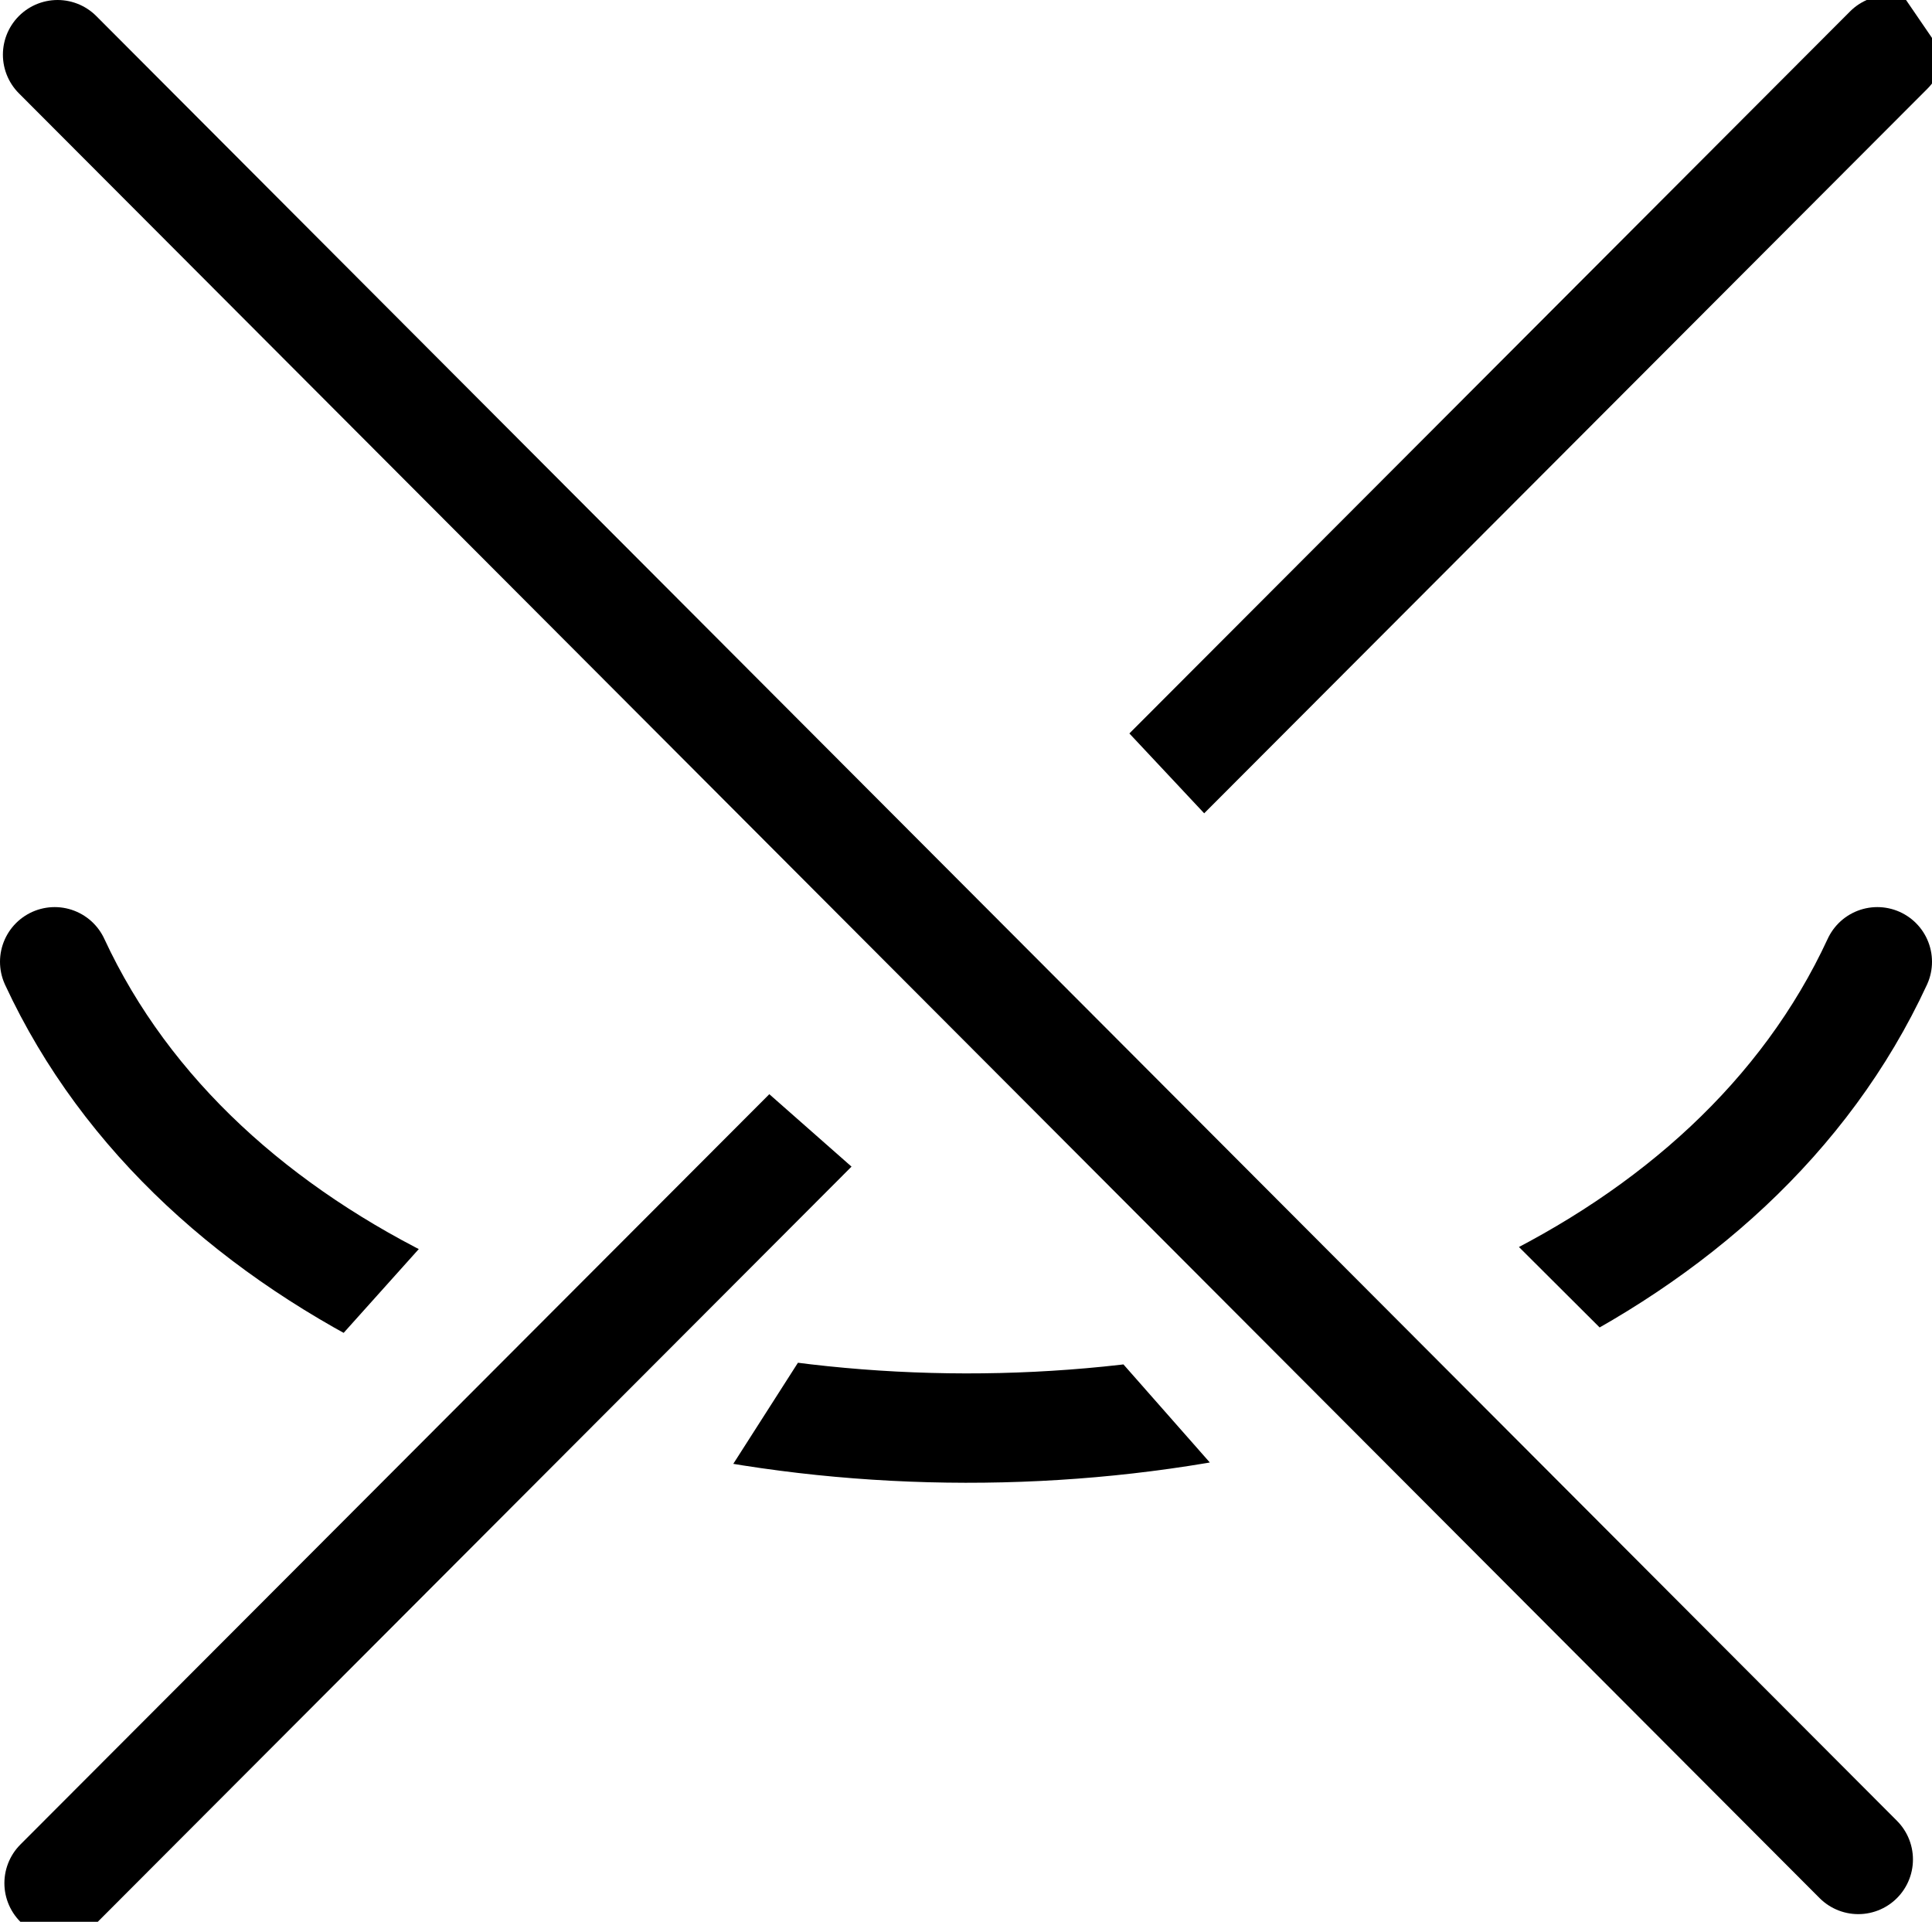 <!-- Created with Vectornator (http://vectornator.io/) -->
<svg xmlns:inkscape="http://www.inkscape.org/namespaces/inkscape" xmlns:sodipodi="http://sodipodi.sourceforge.net/DTD/sodipodi-0.dtd" xmlns="http://www.w3.org/2000/svg" xmlns:svg="http://www.w3.org/2000/svg" xmlns:vectornator="http://vectornator.io" stroke-miterlimit="10" style="clip-rule:evenodd;fill-rule:nonzero;stroke-linecap:round;stroke-linejoin:round" version="1.1" viewBox="0 0 530 527.188" xml:space="preserve" id="svg5" sodipodi:docname="6.svg" inkscape:version="1.3 (0e150ed6c4, 2023-07-21)"><sodipodi:namedview id="namedview5" pagecolor="#ffffff" bordercolor="#666666" borderopacity="1.0" inkscape:showpageshadow="2" inkscape:pageopacity="0.0" inkscape:pagecheckerboard="0" inkscape:deskcolor="#d1d1d1" inkscape:zoom="0.99136371" inkscape:cx="194.17697" inkscape:cy="198.21182" inkscape:window-width="1920" inkscape:window-height="1120" inkscape:window-x="-11" inkscape:window-y="-11" inkscape:window-maximized="1" inkscape:current-layer="Layer-3"/>
    <defs id="defs1"><clipPath clipPathUnits="userSpaceOnUse" id="clipPath5"><path d="M 50.184,500.535 236.771,321.642 170.682,263.411 274.738,165.187 335.502,230.046 531.686,19.845 428.024,-131.692 l -445.703,18.639 -91.553,112.934 4.934,310.841 10.964,202.841 64.142,60.305 z" id="path6" sodipodi:nodetypes="ccccccccccccc"/></clipPath><clipPath clipPathUnits="userSpaceOnUse" id="clipPath6"><path d="m 64.338,369.774 52.672,-58.742 101.073,28.527 -47.851,74.82 170.108,-1.209 -50.939,-57.828 92.653,-47.354 56.596,56.431 L 578.596,246.236 552.027,172.822 418.482,184.708 191.946,153.944 29.036,165.83 -73.045,295.179 Z" id="path7" sodipodi:nodetypes="ccccccccccccccc"/></clipPath></defs>

    <g clip-path="url(#ArtboardFrame_94)" id="Layer-1" vectornator:layerName="Layer 1" transform="translate(14.053,13.568)">
        <path d="M 495.722,496.517 1.743,1.432" fill="none" opacity="1" stroke="#000000" stroke-linecap="round" stroke-linejoin="round" stroke-width="30" id="path1"/>
    </g>
    <g clip-path="url(#ArtboardFrame_94)" id="Layer-3" vectornator:layerName="Layer 3" transform="translate(14.053,13.568)">
        
        <g clip-path="url(#clipPath6)" id="g3">
            <path d="m 500.947,250.267 c -79.191,171.167 -421.15,169.95 -500,0" fill="none" opacity="1" stroke="#000000" stroke-linecap="round" stroke-linejoin="round" stroke-width="30" id="path3"/>
        </g>
            
        
    </g>
    <g clip-path="url(#ArtboardFrame_94)" id="Layer-2" vectornator:layerName="Layer 2" transform="translate(14.053,13.568)">
        
        <g clip-path="url(#clipPath5)" id="g5">
            <path d="M 504.087,0.159 2.152,503.024" fill="none" opacity="1" stroke="#000000" stroke-linecap="butt" stroke-linejoin="round" stroke-width="30" id="path5"/>
        </g>
            
        
    </g>
</svg>
